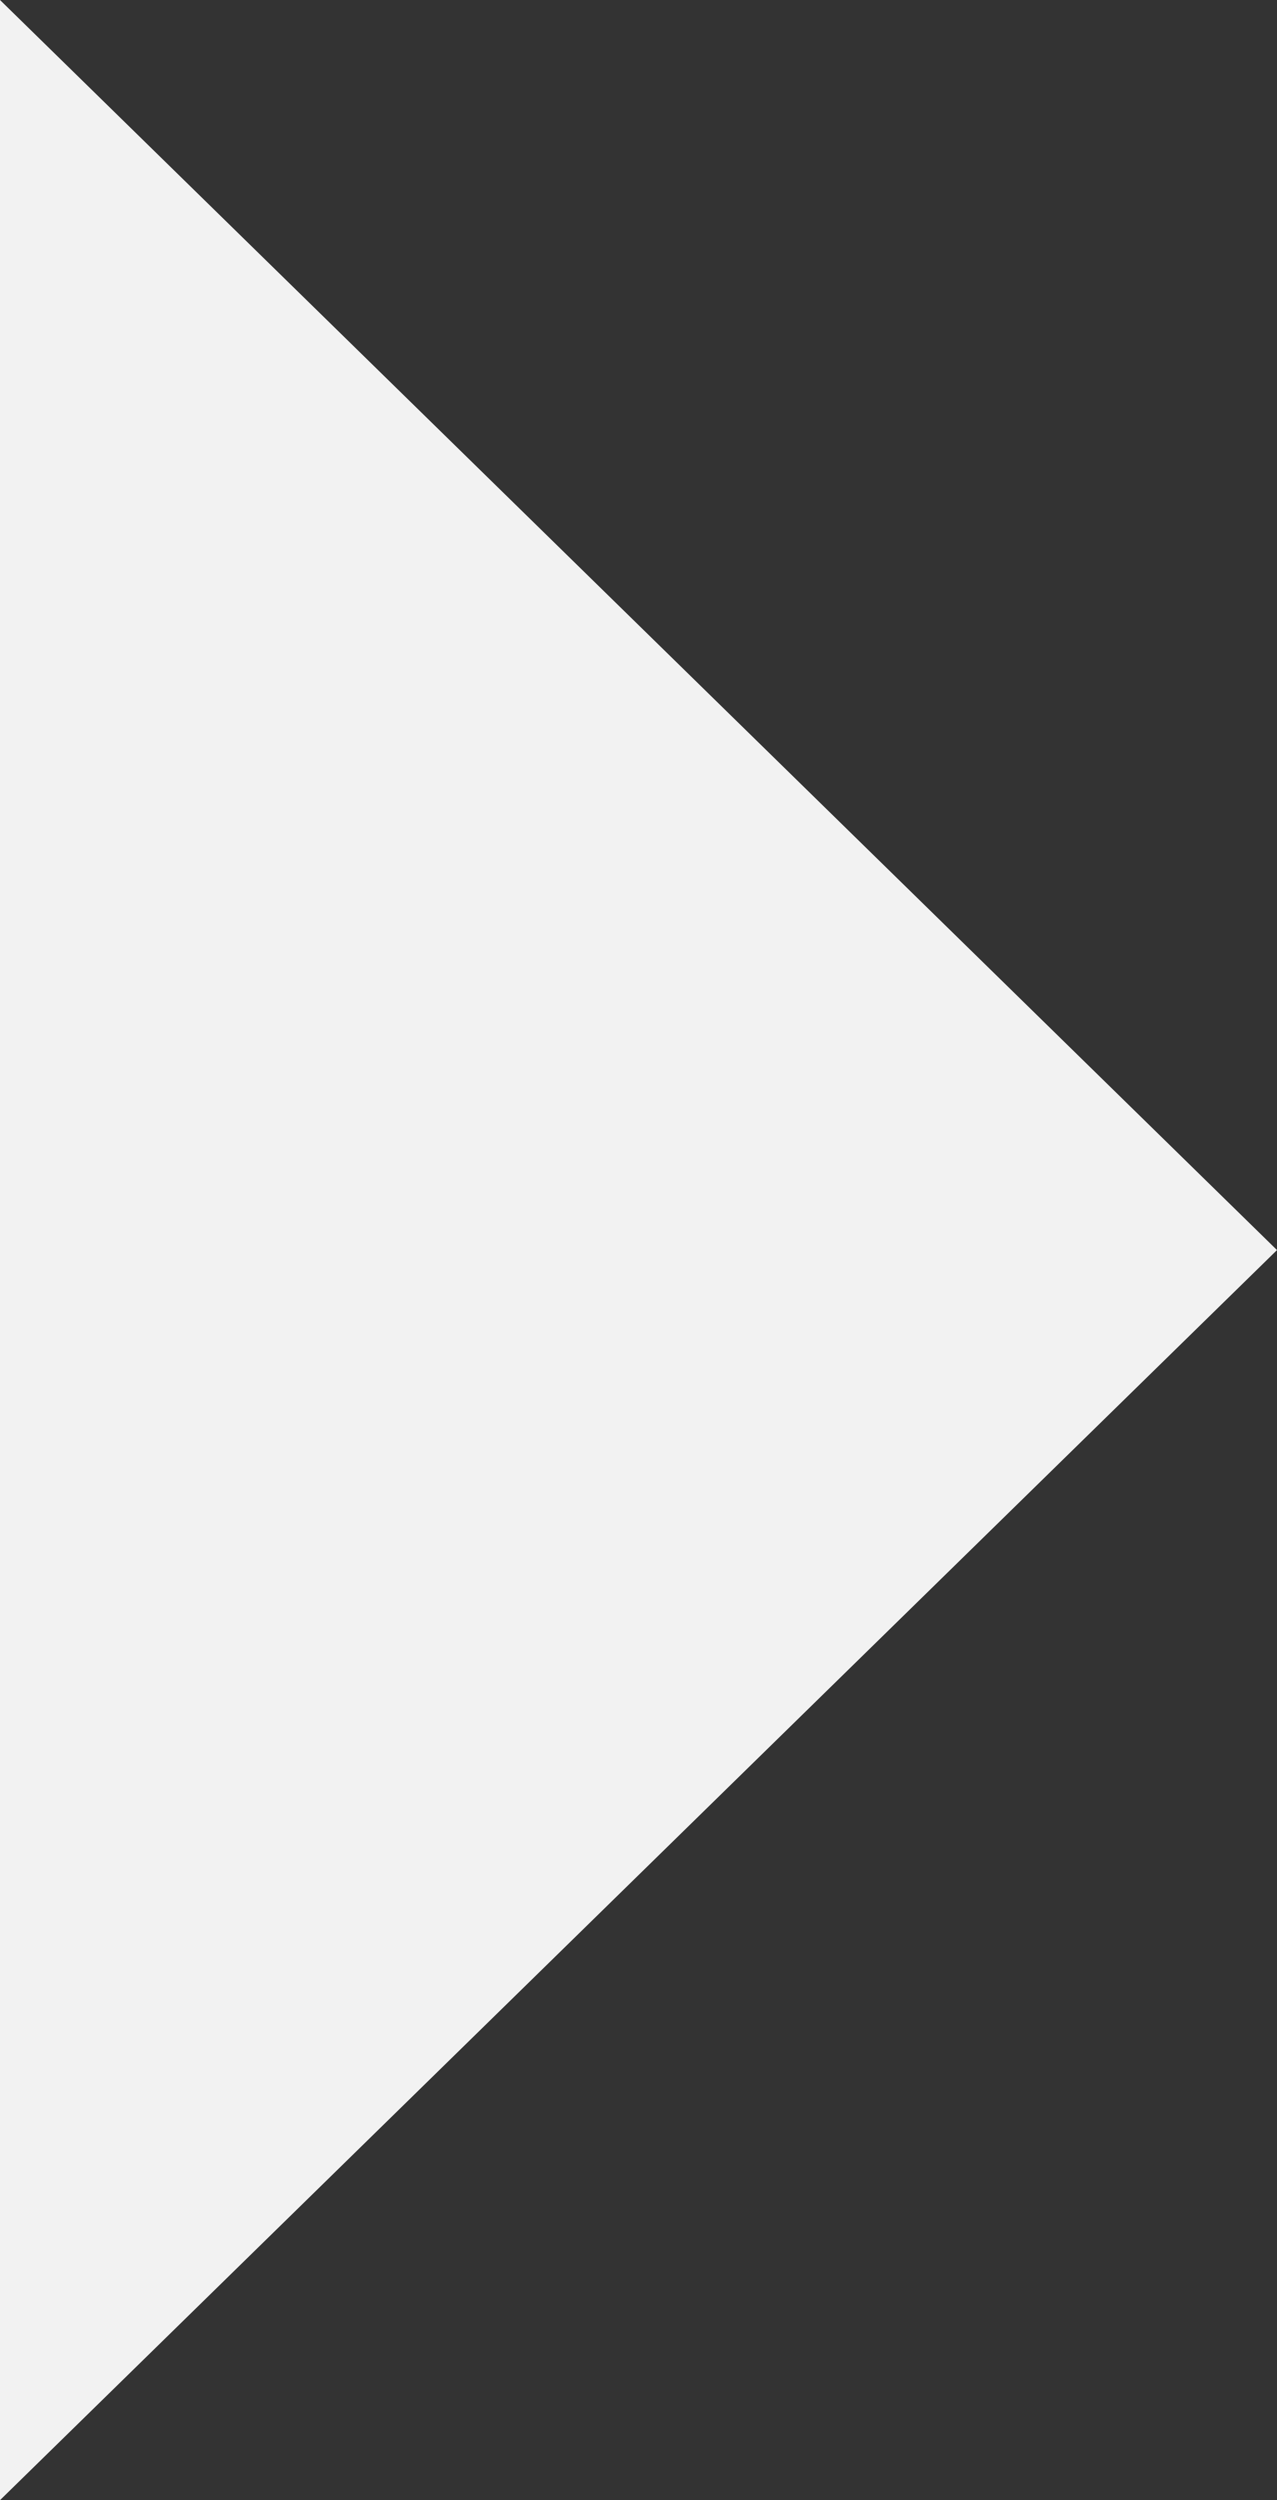 <?xml version="1.0" encoding="UTF-8"?>
<svg version="1.1" xmlns:xlink="http://www.w3.org/1999/xlink" width="46px" height="90px" xmlns="http://www.w3.org/2000/svg">
  <rect width="100%" height="100%" fill="#333333" stroke="none"/>
  <g transform="matrix(1 0 0 1 -726 -185 )">
    <path d="M 726 185  L 772 230  L 726 275  L 726 185  Z " fill-rule="nonzero" fill="#f2f2f2" stroke="none"/>
  </g>
</svg>